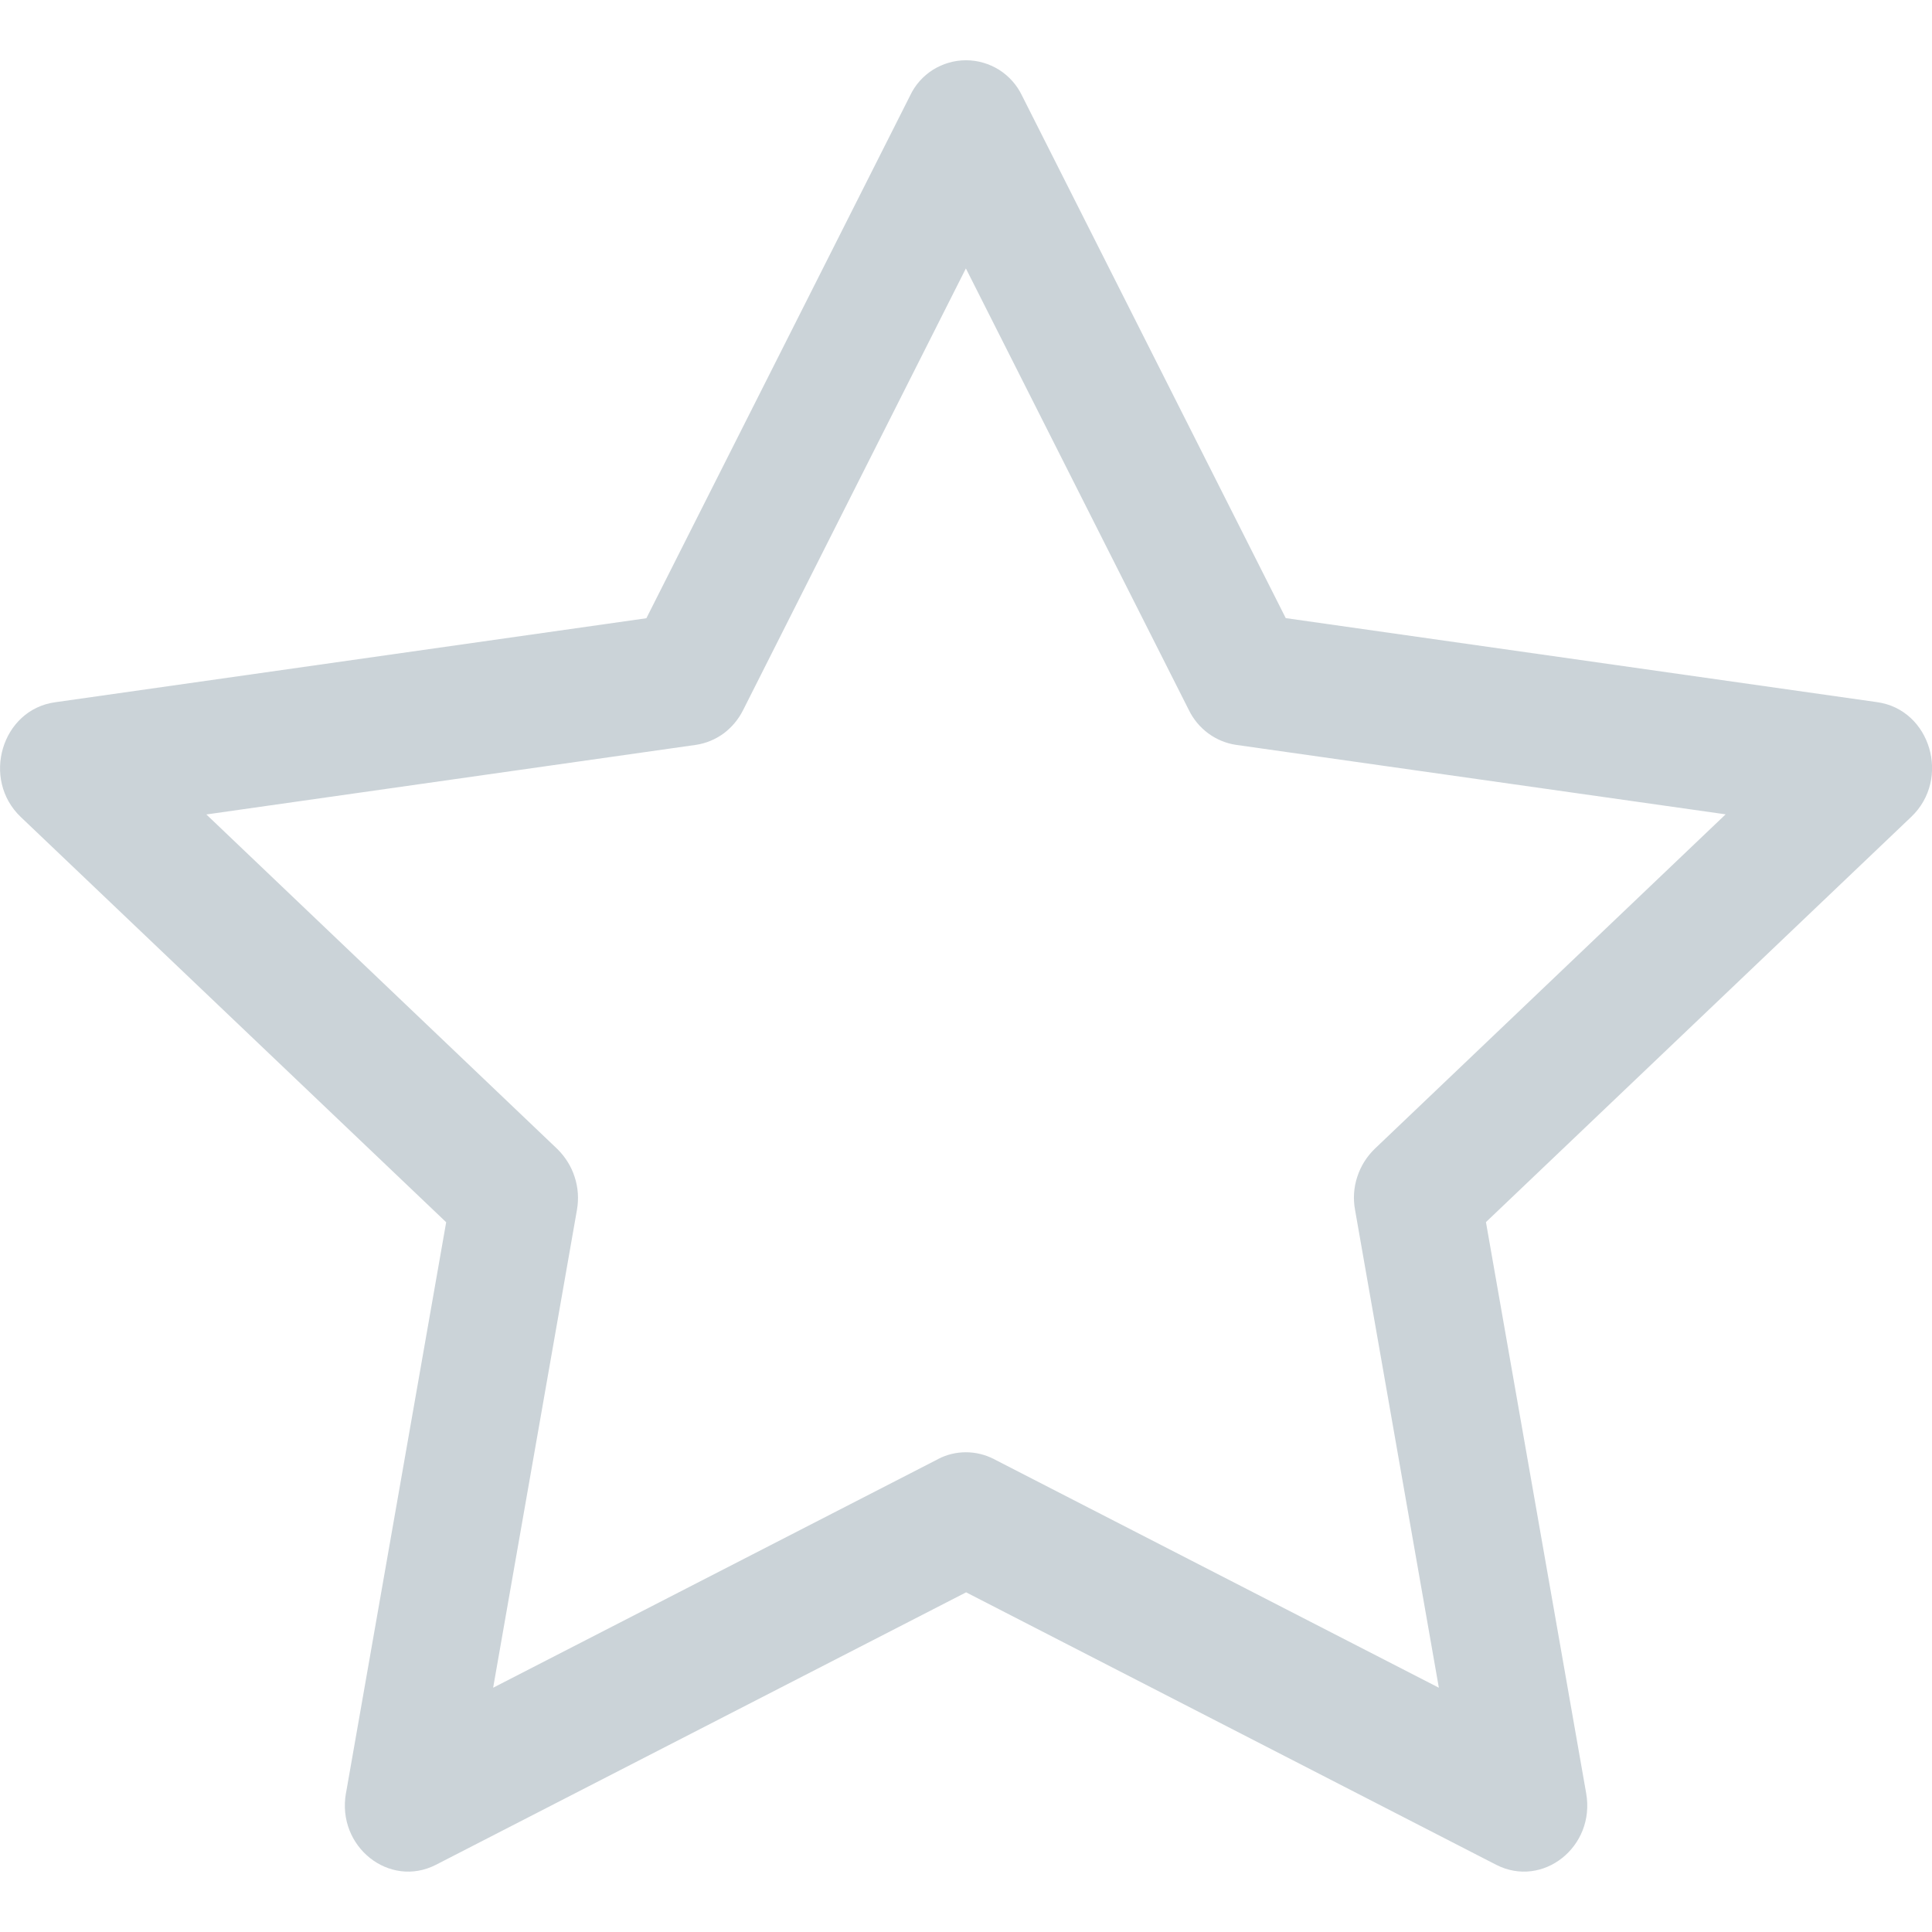 <svg width="16" height="16" viewBox="0 0 16 16" fill="none" xmlns="http://www.w3.org/2000/svg">
<g clip-path="url(#clip0_1032_85291)">
<path d="M2.865 14.85C2.787 15.294 3.225 15.641 3.611 15.443L8.001 13.187L12.39 15.443C12.776 15.641 13.214 15.294 13.136 14.851L12.306 10.121L15.828 6.765C16.158 6.451 15.988 5.877 15.546 5.815L10.648 5.119L8.464 0.792C8.422 0.704 8.356 0.63 8.274 0.578C8.192 0.527 8.097 0.499 8 0.499C7.903 0.499 7.808 0.527 7.726 0.578C7.644 0.63 7.578 0.704 7.537 0.792L5.353 5.12L0.455 5.816C0.014 5.878 -0.157 6.452 0.172 6.766L3.695 10.122L2.865 14.852V14.85ZM7.77 12.083L4.084 13.977L4.778 10.02C4.794 9.929 4.788 9.835 4.759 9.747C4.731 9.659 4.681 9.58 4.615 9.515L1.709 6.745L5.761 6.169C5.845 6.157 5.924 6.124 5.993 6.074C6.061 6.023 6.116 5.957 6.154 5.881L7.999 2.223L9.846 5.881C9.883 5.957 9.938 6.023 10.007 6.074C10.075 6.124 10.155 6.157 10.239 6.169L14.291 6.744L11.385 9.514C11.318 9.579 11.268 9.659 11.24 9.747C11.211 9.835 11.205 9.929 11.222 10.02L11.916 13.977L8.23 12.083C8.158 12.046 8.079 12.027 7.999 12.027C7.919 12.027 7.84 12.046 7.769 12.083H7.77Z" fill="#CBD3D8"/>
</g>
<defs>
<clipPath id="clip0_1032_85291">
<rect width="16" height="16" fill="white"/>
</clipPath>
</defs>
</svg>
